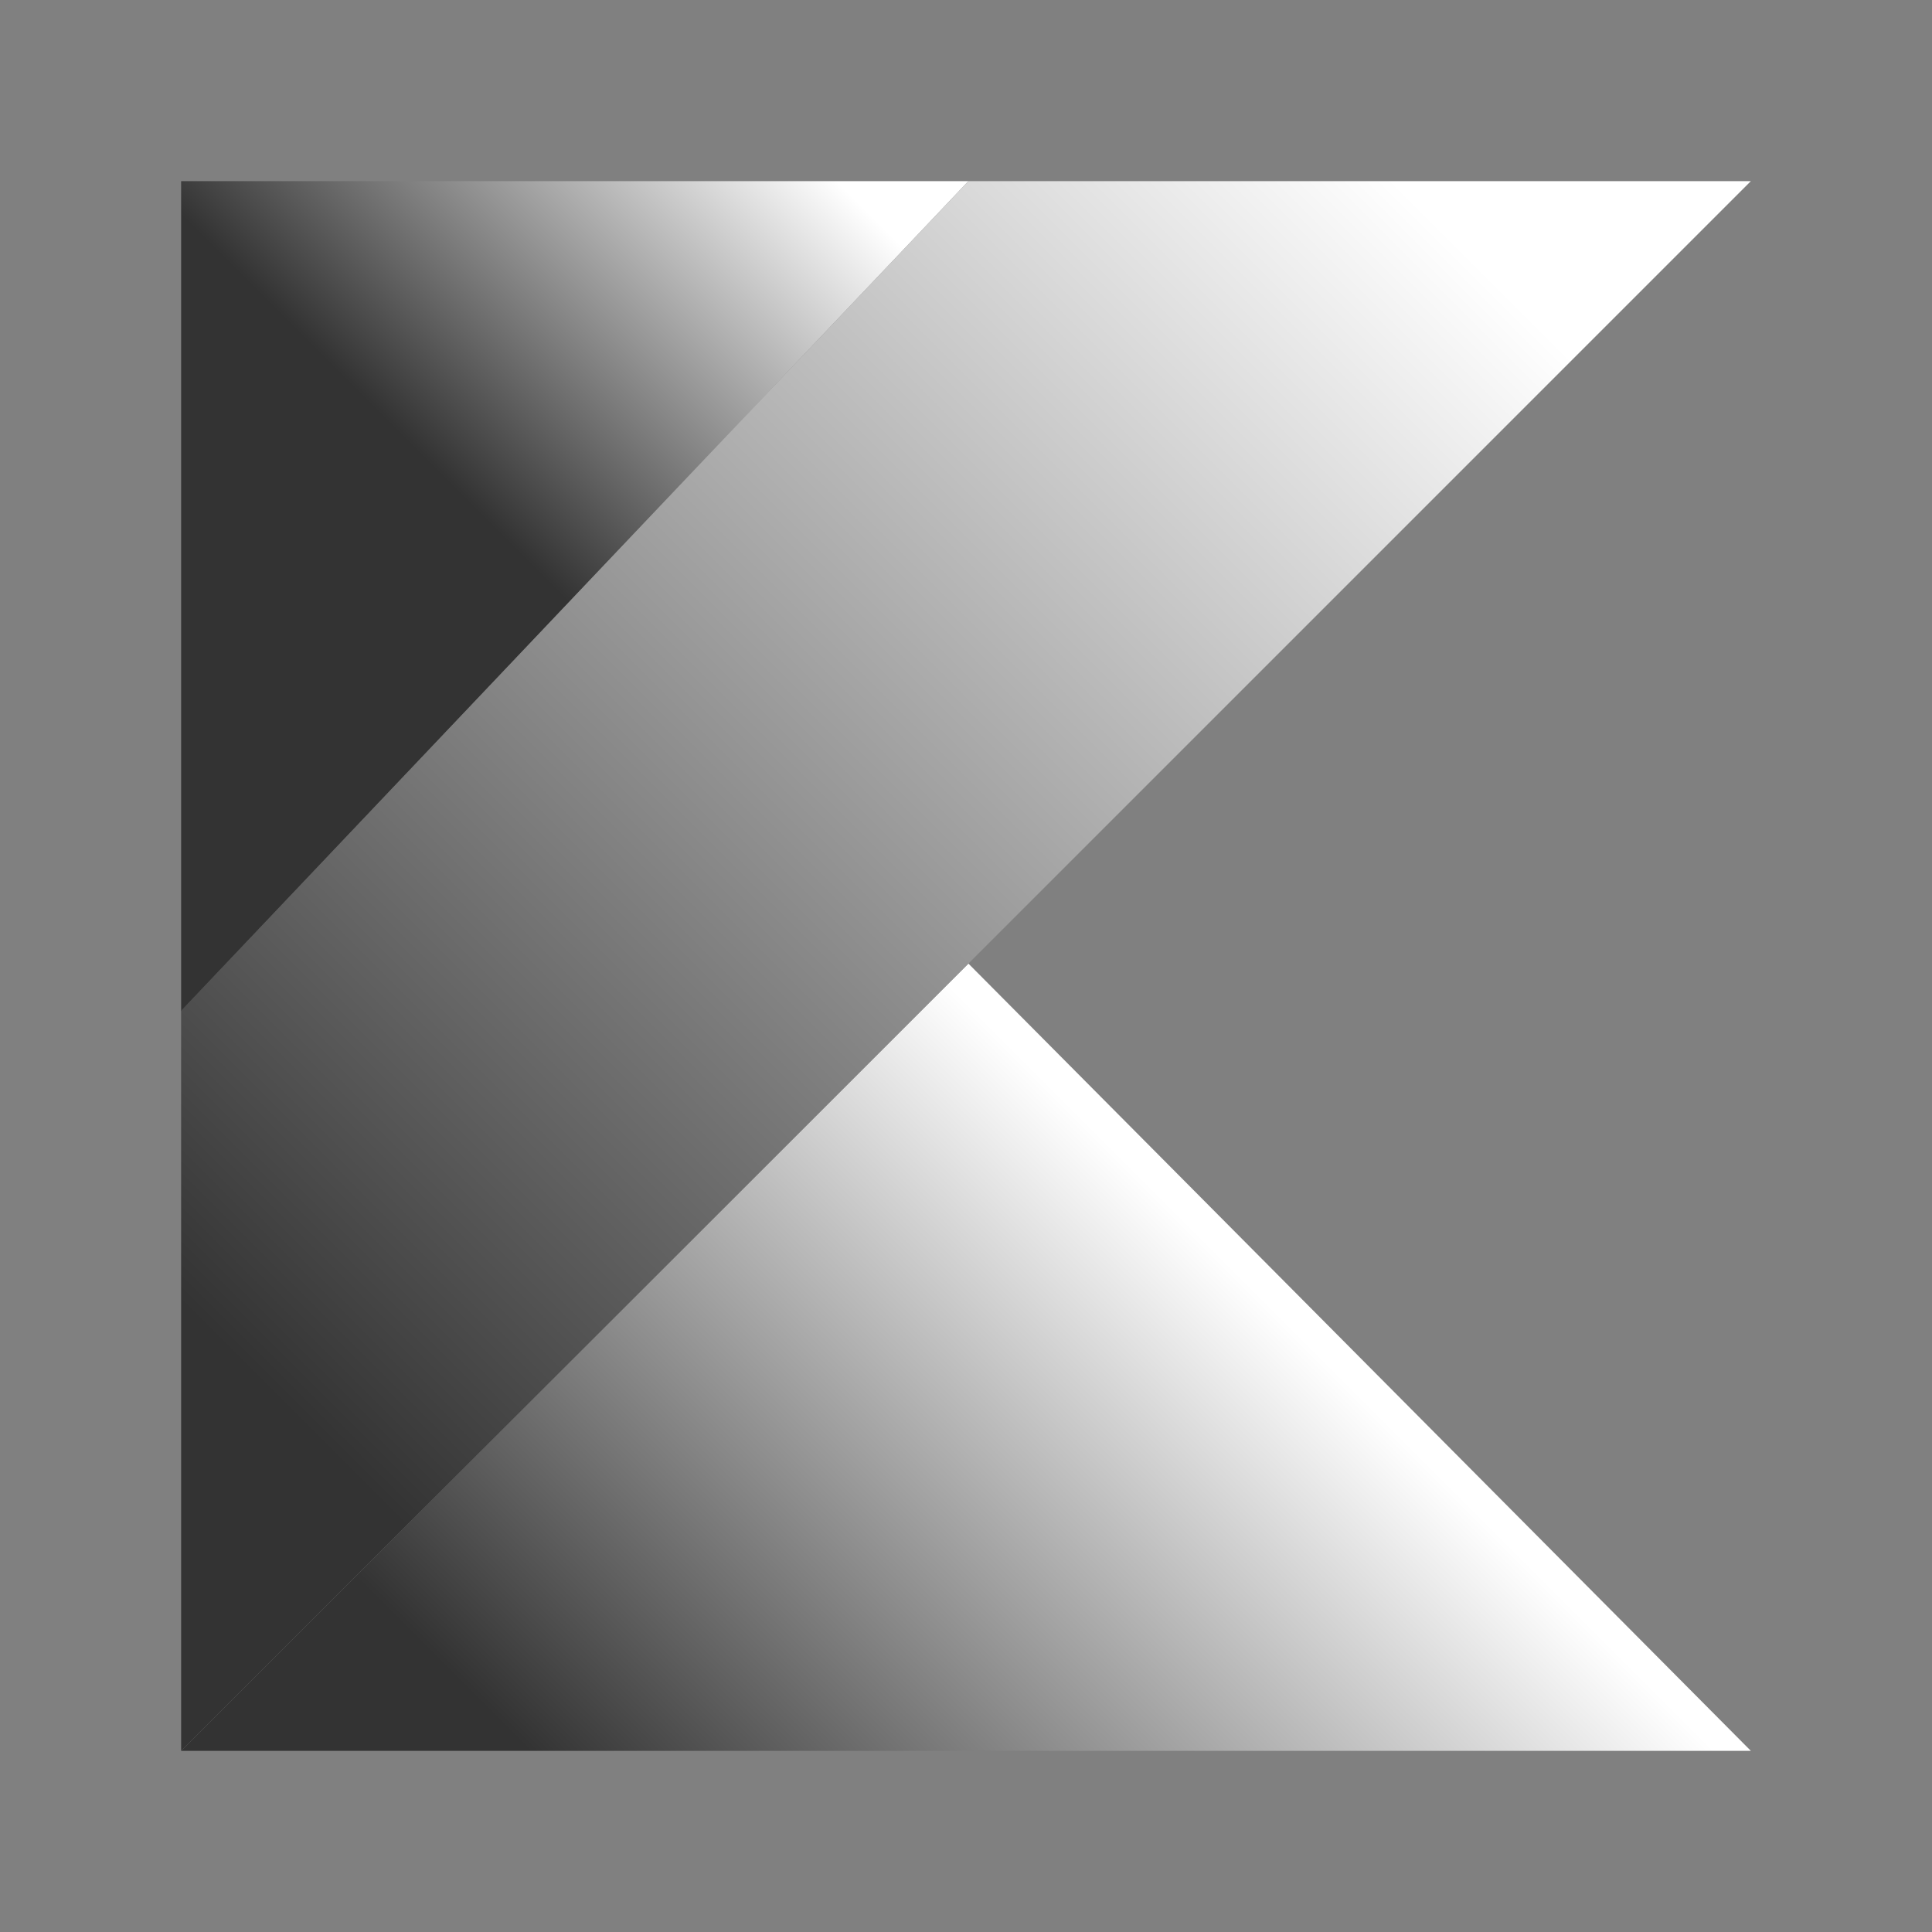 <svg height="24" width="24" viewBox="0 0 32 32" fill="none" xmlns="http://www.w3.org/2000/svg" class="ForDevelopersSection-module--kotlin--60067"><rect x="0" y="0" width="32" height="32" fill="#808080" stroke="none"/><path d="m3 29 13.04-13.04L29 29H3Z" fill="url(#paint0_linear_87_8183)"></path><path d="M3 3h13.04L3 16.75V3Z" fill="url(#paint1_linear_87_8183)"></path><path d="M16.04 3 3 16.74V29l13.04-13.04L29 3H16.04Z" fill="url(#paint2_linear_87_8183)"></path><defs><linearGradient id="paint0_linear_87_8183" x1="9.92" y1="35.07" x2="22.2" y2="22.79" gradientUnits="userSpaceOnUse"><stop offset="0" stop-color="#333"></stop><stop offset="0.2" stop-color="#333"></stop><stop offset="0.4" stop-color="#666"></stop><stop offset="0.6" stop-color="#999"></stop><stop offset="0.8" stop-color="#CCC"></stop><stop offset="1" stop-color="#FFF"></stop></linearGradient><linearGradient id="paint1_linear_87_8183" x1="4.82" y1="8.23" x2="11.96" y2="1.09" gradientUnits="userSpaceOnUse"><stop offset="0" stop-color="#333"></stop><stop offset="0.2" stop-color="#333"></stop><stop offset="0.4" stop-color="#666"></stop><stop offset="0.6" stop-color="#999"></stop><stop offset="0.8" stop-color="#CCC"></stop><stop offset="1" stop-color="#FFF"></stop></linearGradient><linearGradient id="paint2_linear_87_8183" x1="-1.38" y1="26.9" x2="22.82" y2="2.71" gradientUnits="userSpaceOnUse"><stop offset="0" stop-color="#333"></stop><stop offset="0.2" stop-color="#333"></stop><stop offset="0.4" stop-color="#666"></stop><stop offset="0.6" stop-color="#999"></stop><stop offset="0.8" stop-color="#CCC"></stop><stop offset="1" stop-color="#FFF"></stop></linearGradient></defs></svg>